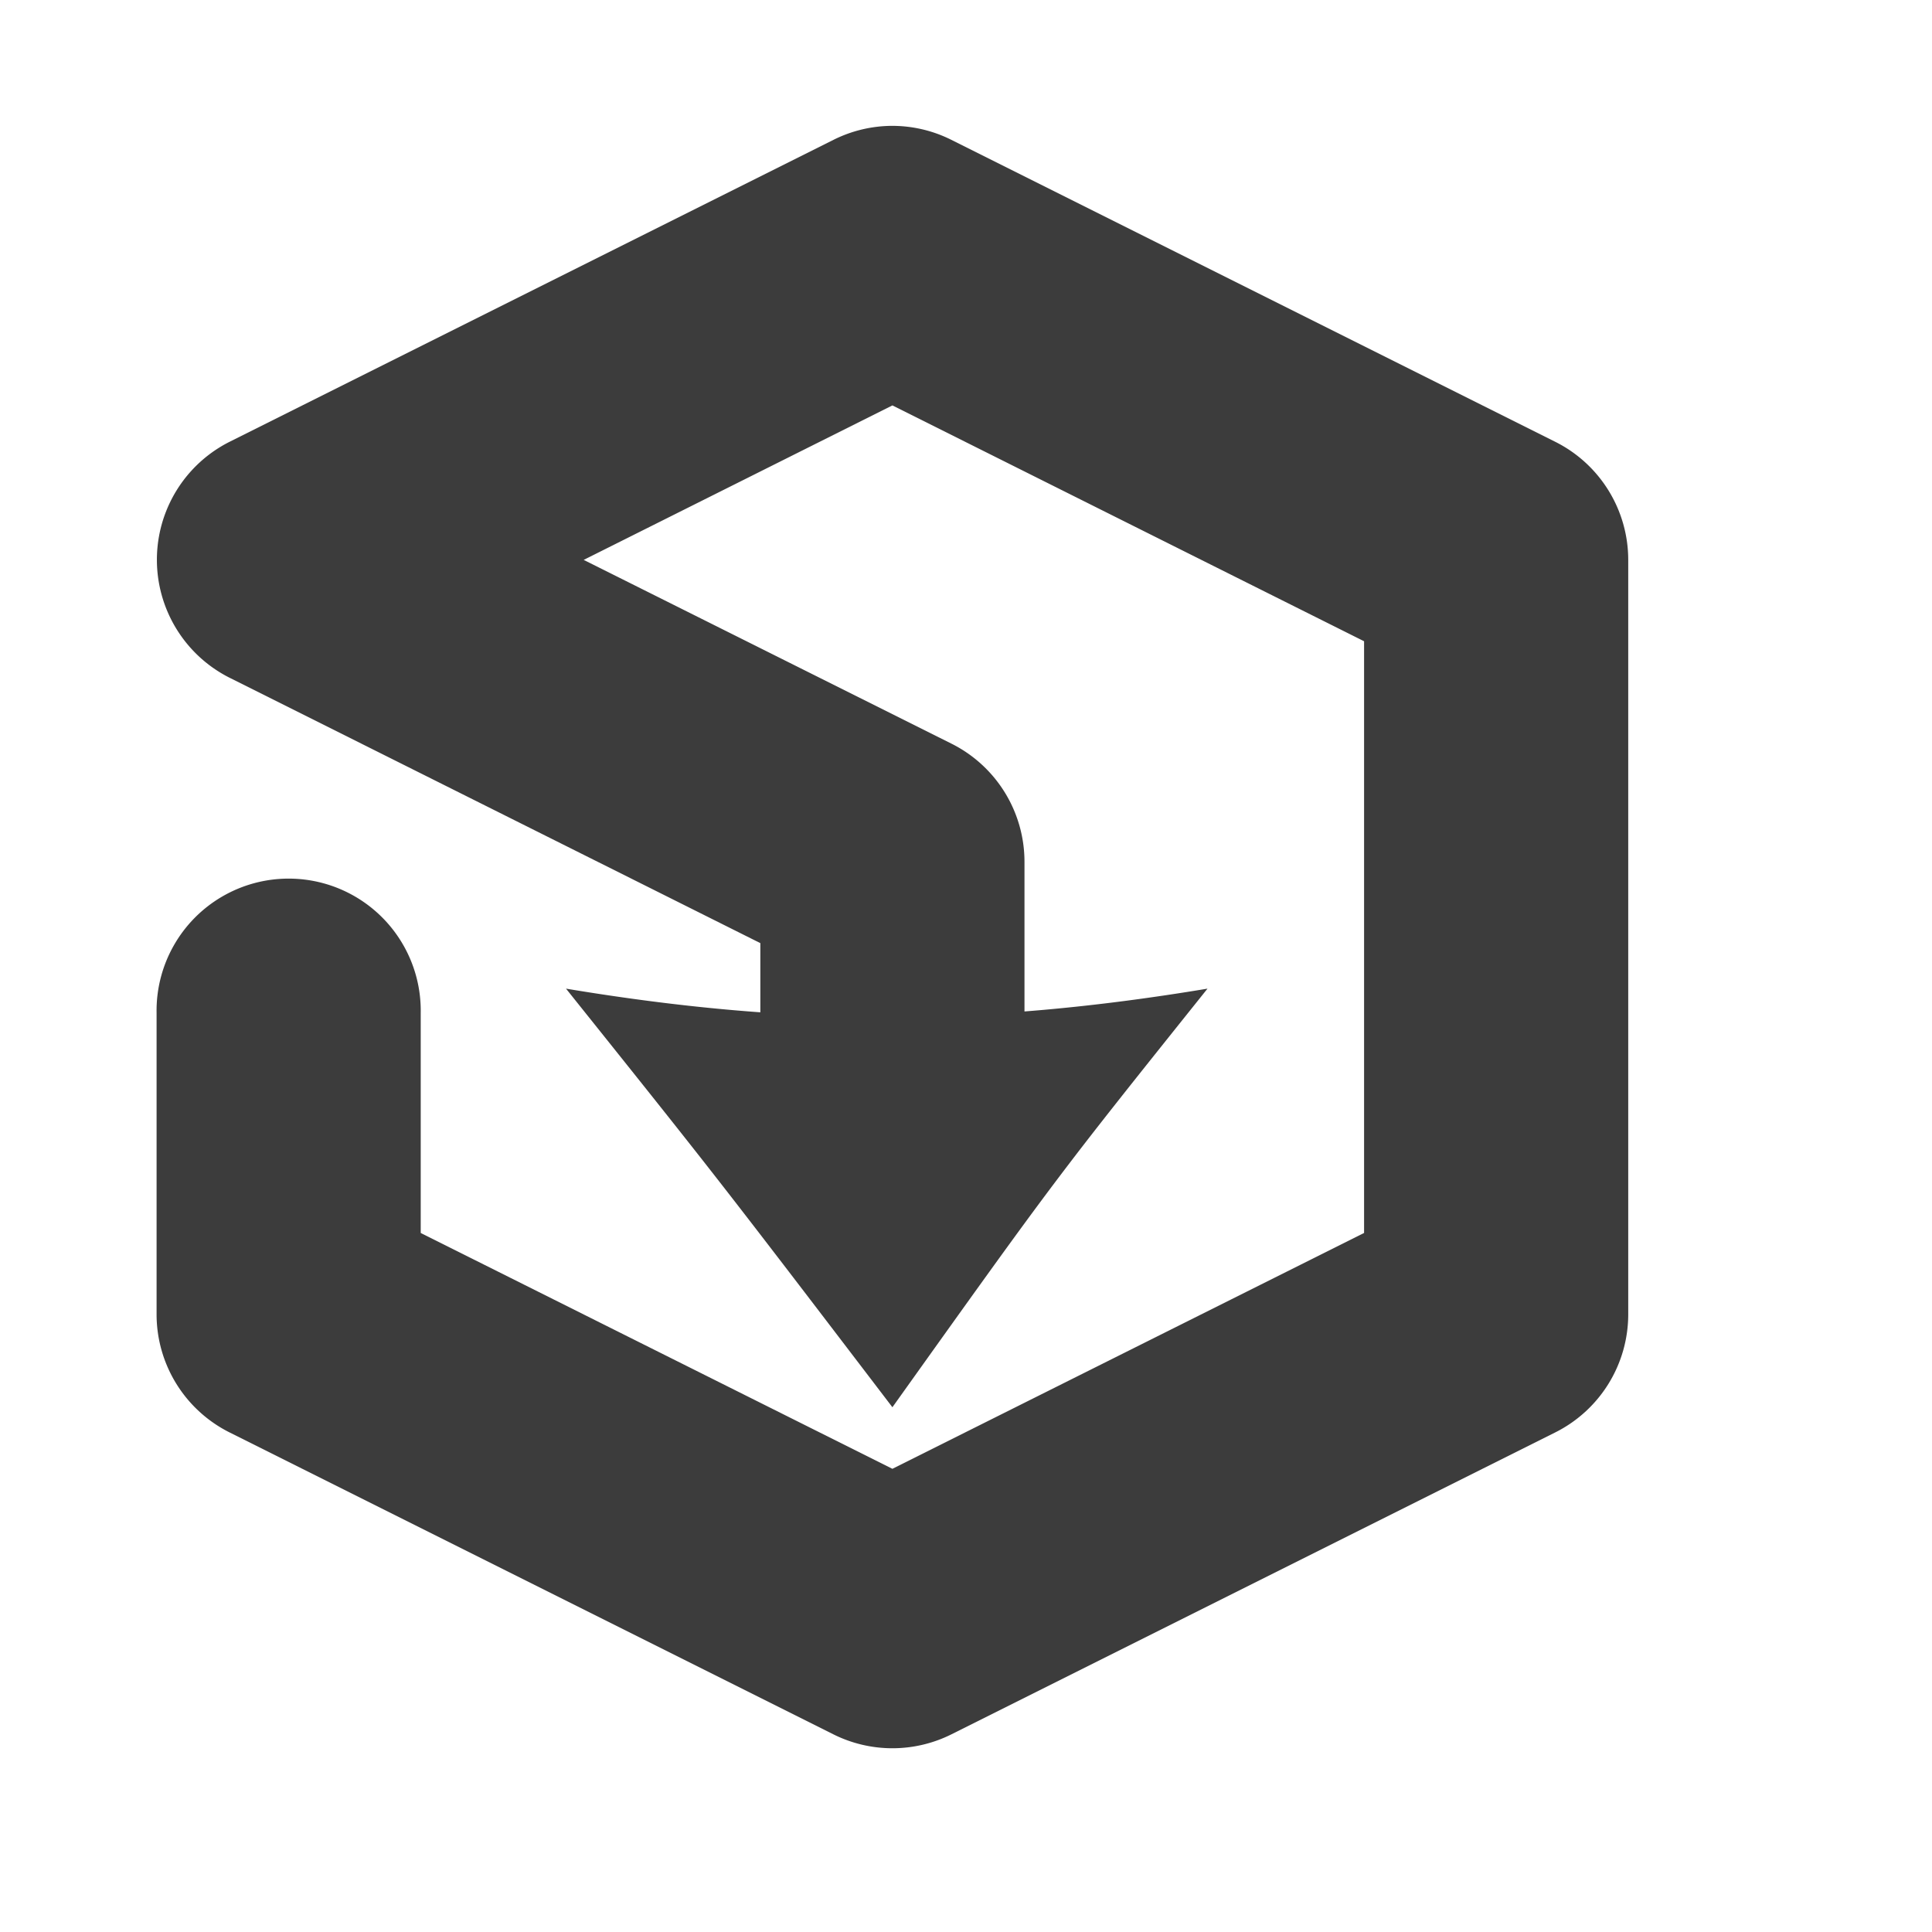 <?xml version="1.0" encoding="UTF-8" standalone="no"?>
<!-- Created with Inkscape (http://www.inkscape.org/) -->

<svg
   xmlns:dc="http://purl.org/dc/elements/1.1/"
   xmlns:cc="http://creativecommons.org/ns#"
   xmlns:rdf="http://www.w3.org/1999/02/22-rdf-syntax-ns#"
   xmlns:svg="http://www.w3.org/2000/svg"
   xmlns="http://www.w3.org/2000/svg"
   xmlns:sodipodi="http://sodipodi.sourceforge.net/DTD/sodipodi-0.dtd"
   xmlns:inkscape="http://www.inkscape.org/namespaces/inkscape"
   id="svg3795"
   height="256"
   width="256"
   version="1.1"
   inkscape:version="0.48.4 r9939"
   sodipodi:docname="parcel-tracker-mono-dark.svg">
  <defs
     id="defs10" />
  <sodipodi:namedview
     pagecolor="#ffffff"
     bordercolor="#666666"
     borderopacity="1"
     objecttolerance="10"
     gridtolerance="10"
     guidetolerance="10"
     inkscape:pageopacity="0"
     inkscape:pageshadow="2"
     inkscape:window-width="1855"
     inkscape:window-height="1056"
     id="namedview8"
     showgrid="true"
     inkscape:zoom="3.4257812"
     inkscape:cx="70.932729"
     inkscape:cy="128"
     inkscape:window-x="65"
     inkscape:window-y="24"
     inkscape:window-maximized="1"
     inkscape:current-layer="layer3">
    <inkscape:grid
       type="xygrid"
       id="grid3808"
       empspacing="5"
       visible="true"
       enabled="true"
       snapvisiblegridlinesonly="true" />
    <sodipodi:guide
       position="0,0"
       orientation="0,256"
       id="guide3784" />
    <sodipodi:guide
       position="256,0"
       orientation="-256,0"
       id="guide3786" />
    <sodipodi:guide
       position="256,256"
       orientation="0,-256"
       id="guide3788" />
    <sodipodi:guide
       position="0,256"
       orientation="256,0"
       id="guide3790" />
    <sodipodi:guide
       position="0,0"
       orientation="0,256"
       id="guide3792" />
    <sodipodi:guide
       position="256,0"
       orientation="-256,0"
       id="guide3794" />
    <sodipodi:guide
       position="256,256"
       orientation="0,-256"
       id="guide3796" />
    <sodipodi:guide
       position="0,256"
       orientation="256,0"
       id="guide3798" />
  </sodipodi:namedview>
  <g
     inkscape:groupmode="layer"
     id="layer3"
     inkscape:label="box"
     style="display:inline"
     transform="translate(0,232)">
    <path
       id="path4992"
       style="font-size:medium;font-style:normal;font-variant:normal;font-weight:normal;font-stretch:normal;text-indent:0;text-align:start;text-decoration:none;line-height:normal;letter-spacing:normal;word-spacing:normal;text-transform:none;direction:ltr;block-progression:tb;writing-mode:lr-tb;text-anchor:start;baseline-shift:baseline;color:#000000;fill:#3c3c3c;fill-opacity:1;stroke:none;stroke-width:24.622;marker:none;visibility:visible;display:inline;overflow:visible;enable-background:accumulate;font-family:Sans;-inkscape-font-specification:Sans"
       d="m 75,-101 c 20,25 20,25 43.249,55.466 C 140,-76 140,-76 160,-101 c -30,5 -55,5 -85,0 z m 42.625,-114.312 a 17.502,17.502 0 0 0 -7.188,1.844 l -80,40 a 17.502,17.502 0 0 0 0,31.281 l 70.312,35.156 0,24.219 a 17.502,17.502 0 1 0 35,0 l 0,-35 a 17.502,17.502 0 0 0 -9.688,-15.656 l -48.719,-24.344 40.906,-20.469 62.5,31.25 0,78.406 -62.5,31.25 -62.5,-31.25 0,-29.188 a 17.502,17.502 0 1 0 -35,0 l 0,40 a 17.502,17.502 0 0 0 9.688,15.625 l 80,40 a 17.502,17.502 0 0 0 15.625,0 l 80,-40 a 17.502,17.502 0 0 0 9.688,-15.625 l 0,-100 a 17.502,17.502 0 0 0 -9.688,-15.656 l -80,-40 a 17.502,17.502 0 0 0 -8.438,-1.844 z" />
  </g>
</svg>
